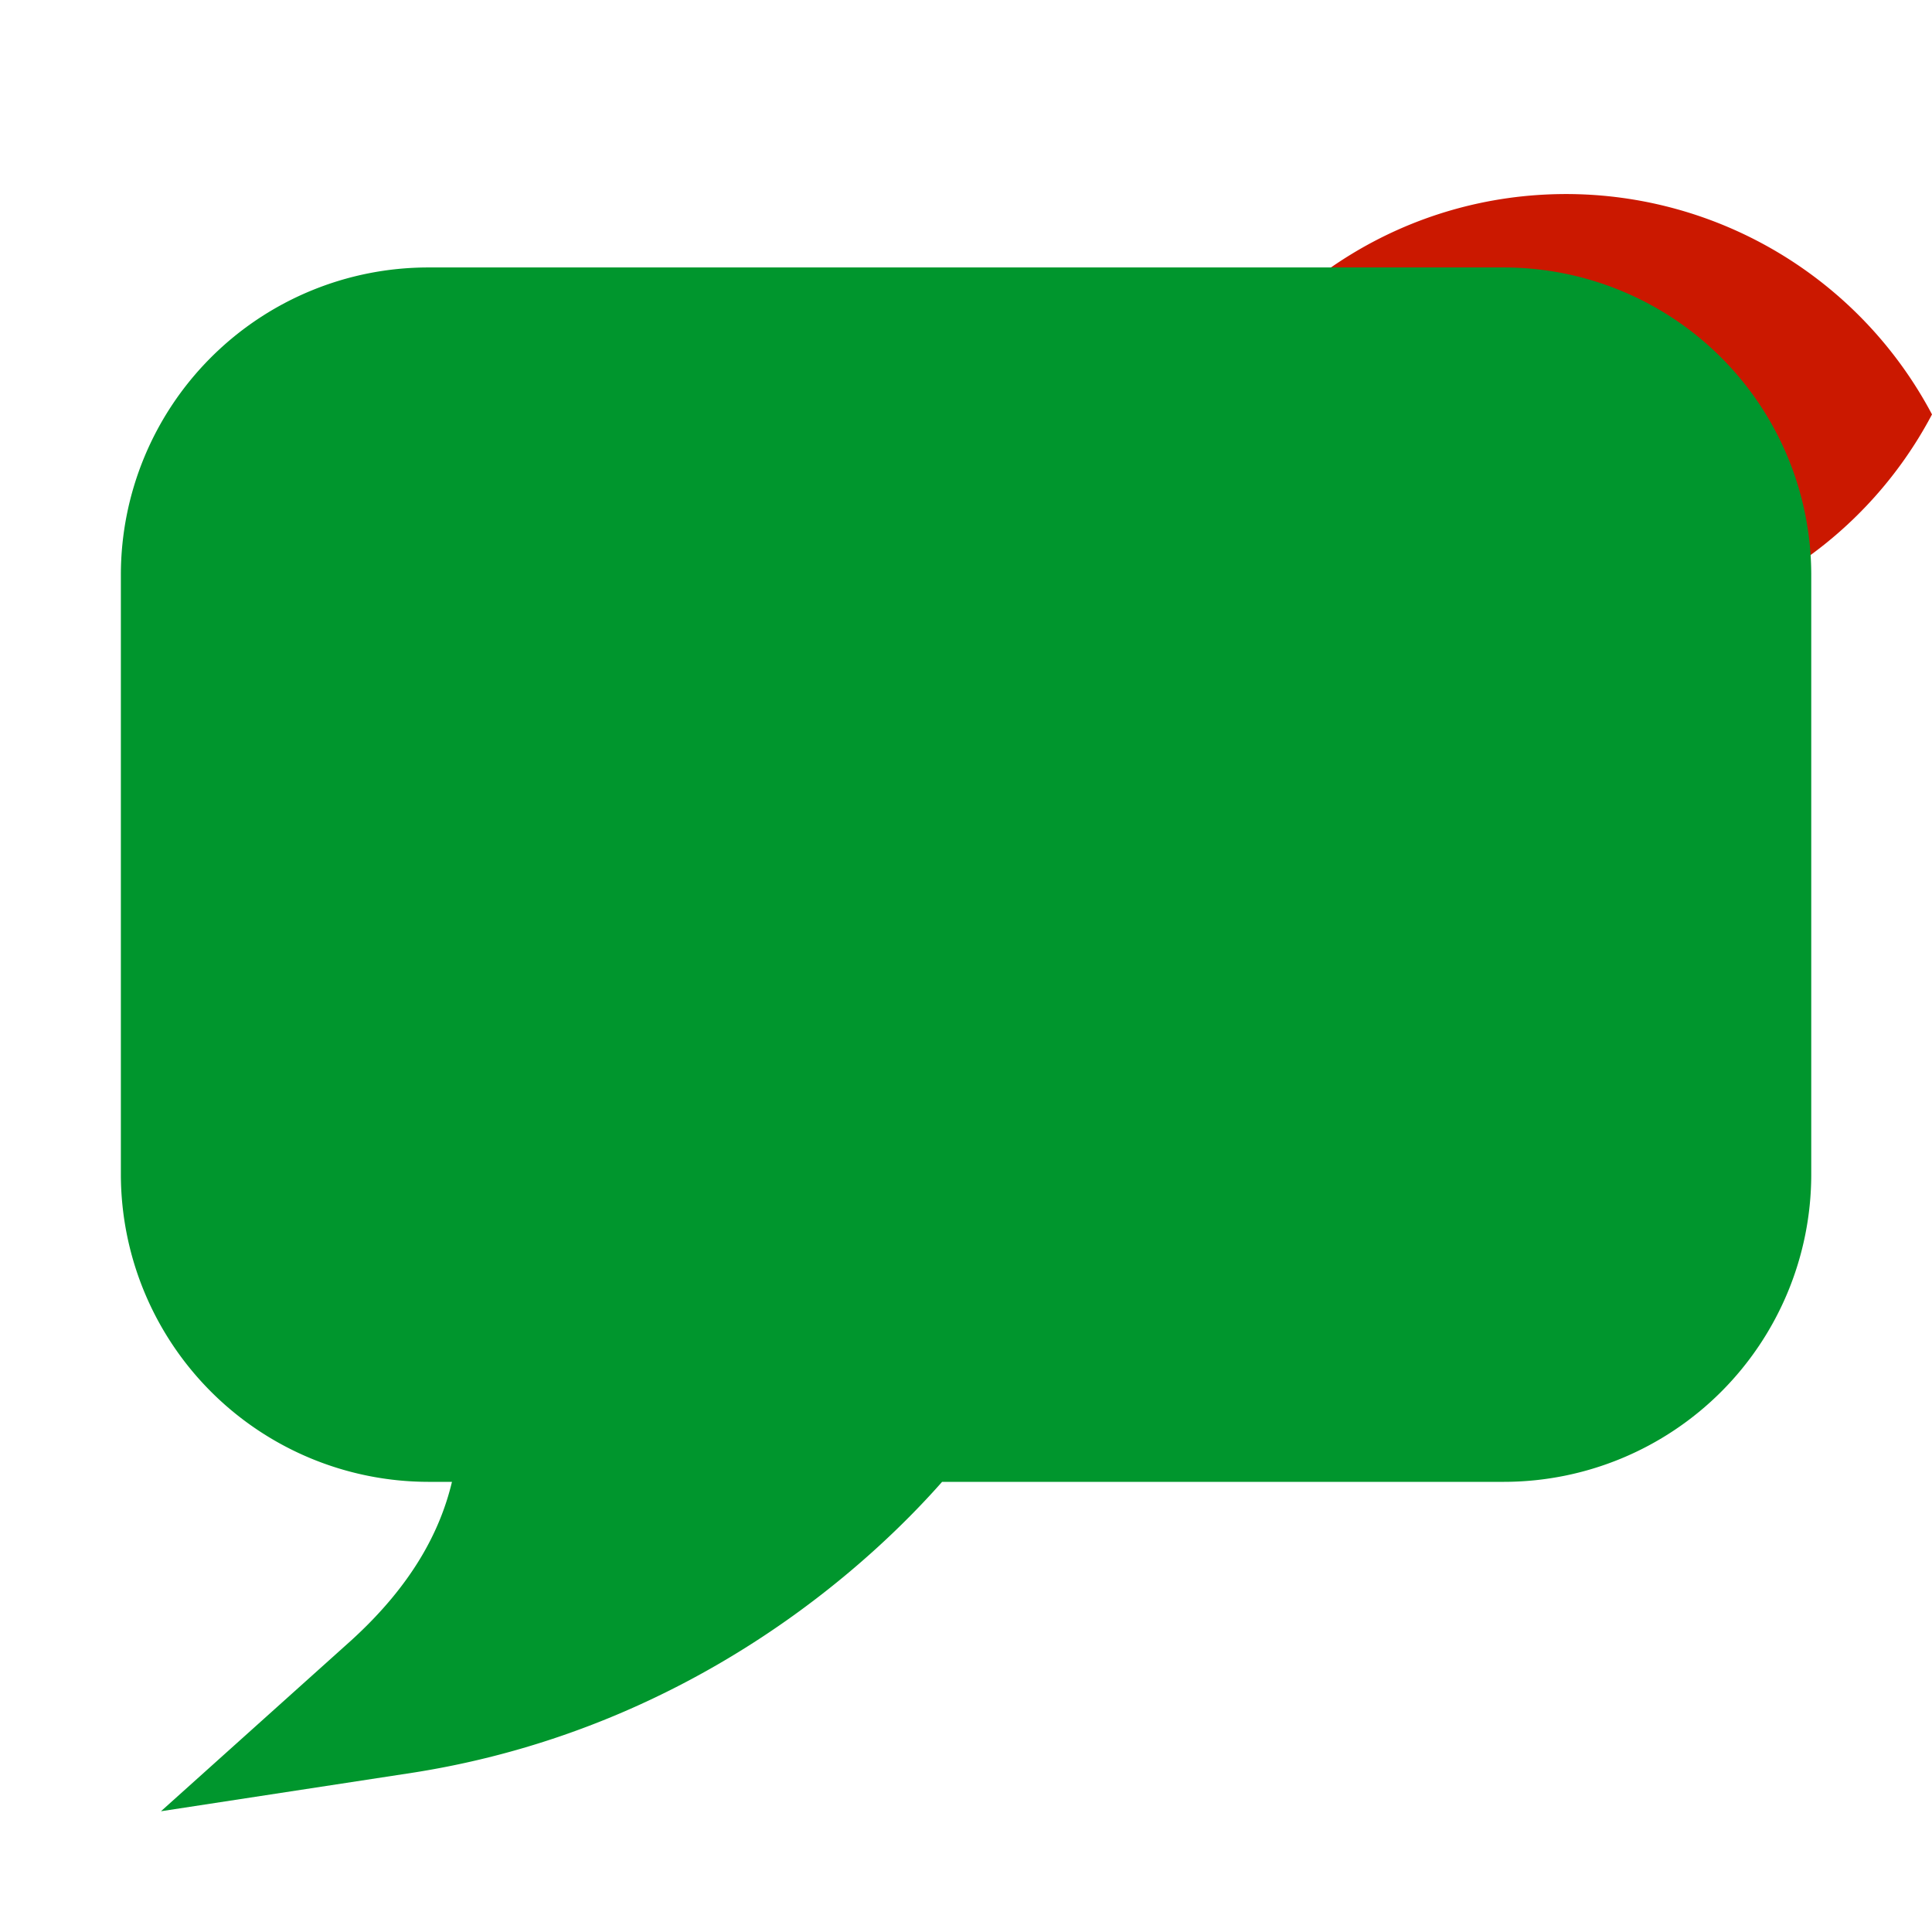 <svg width="16" height="16" xmlns="http://www.w3.org/2000/svg" shape-rendering="geometricPrecision" fill="#00962d"><defs><mask id="a"><rect fill="#fff" width="100%" height="100%"/><path d="M12.997.858a4.809 4.809 0 00-4.253 2.563 4.81 4.81 0 008.506 0A4.812 4.812 0 0012.997.858z" fill="#000"/></mask></defs><path d="M12.971 1.607c-1.315 0-2.454.74-3.029 1.825a3.425 3.425 0 006.058 0 3.43 3.43 0 00-3.029-1.825z" fill="#cb1800"/><g mask="url(#a)"><path d="M14.186 9.847c0 .756-.626 1.381-1.381 1.384h-5.68l-.204.271c-.036.055-.853 1.103-2.306 1.798a3.69 3.69 0 00.225-1.289c0-.027 0-.066-.002-.119l-.018-.662H3.195a1.395 1.395 0 01-1.381-1.384V4.489c0-.759.626-1.382 1.381-1.384h9.61a1.392 1.392 0 011.381 1.384v5.358z"/><path d="M12.455 2.215h-8.91A2.546 2.546 0 001.001 4.76v4.968a2.549 2.549 0 002.544 2.544h.198c-.097.406-.327.851-.833 1.312L1.333 15l2.097-.321c2.375-.376 3.844-1.808 4.372-2.407h4.654A2.547 2.547 0 0015 9.728V4.76a2.547 2.547 0 00-2.545-2.545zm1.28 7.513c0 .7-.58 1.28-1.28 1.281H7.189L7 11.262c-.033.05-.79 1.021-2.137 1.666a3.46 3.46 0 00.208-1.194l-.001-.11-.018-.614H3.545a1.29 1.29 0 01-1.28-1.281V4.76c0-.703.58-1.28 1.28-1.282h8.909c.7.002 1.28.579 1.28 1.282v4.968z"/></g></svg>